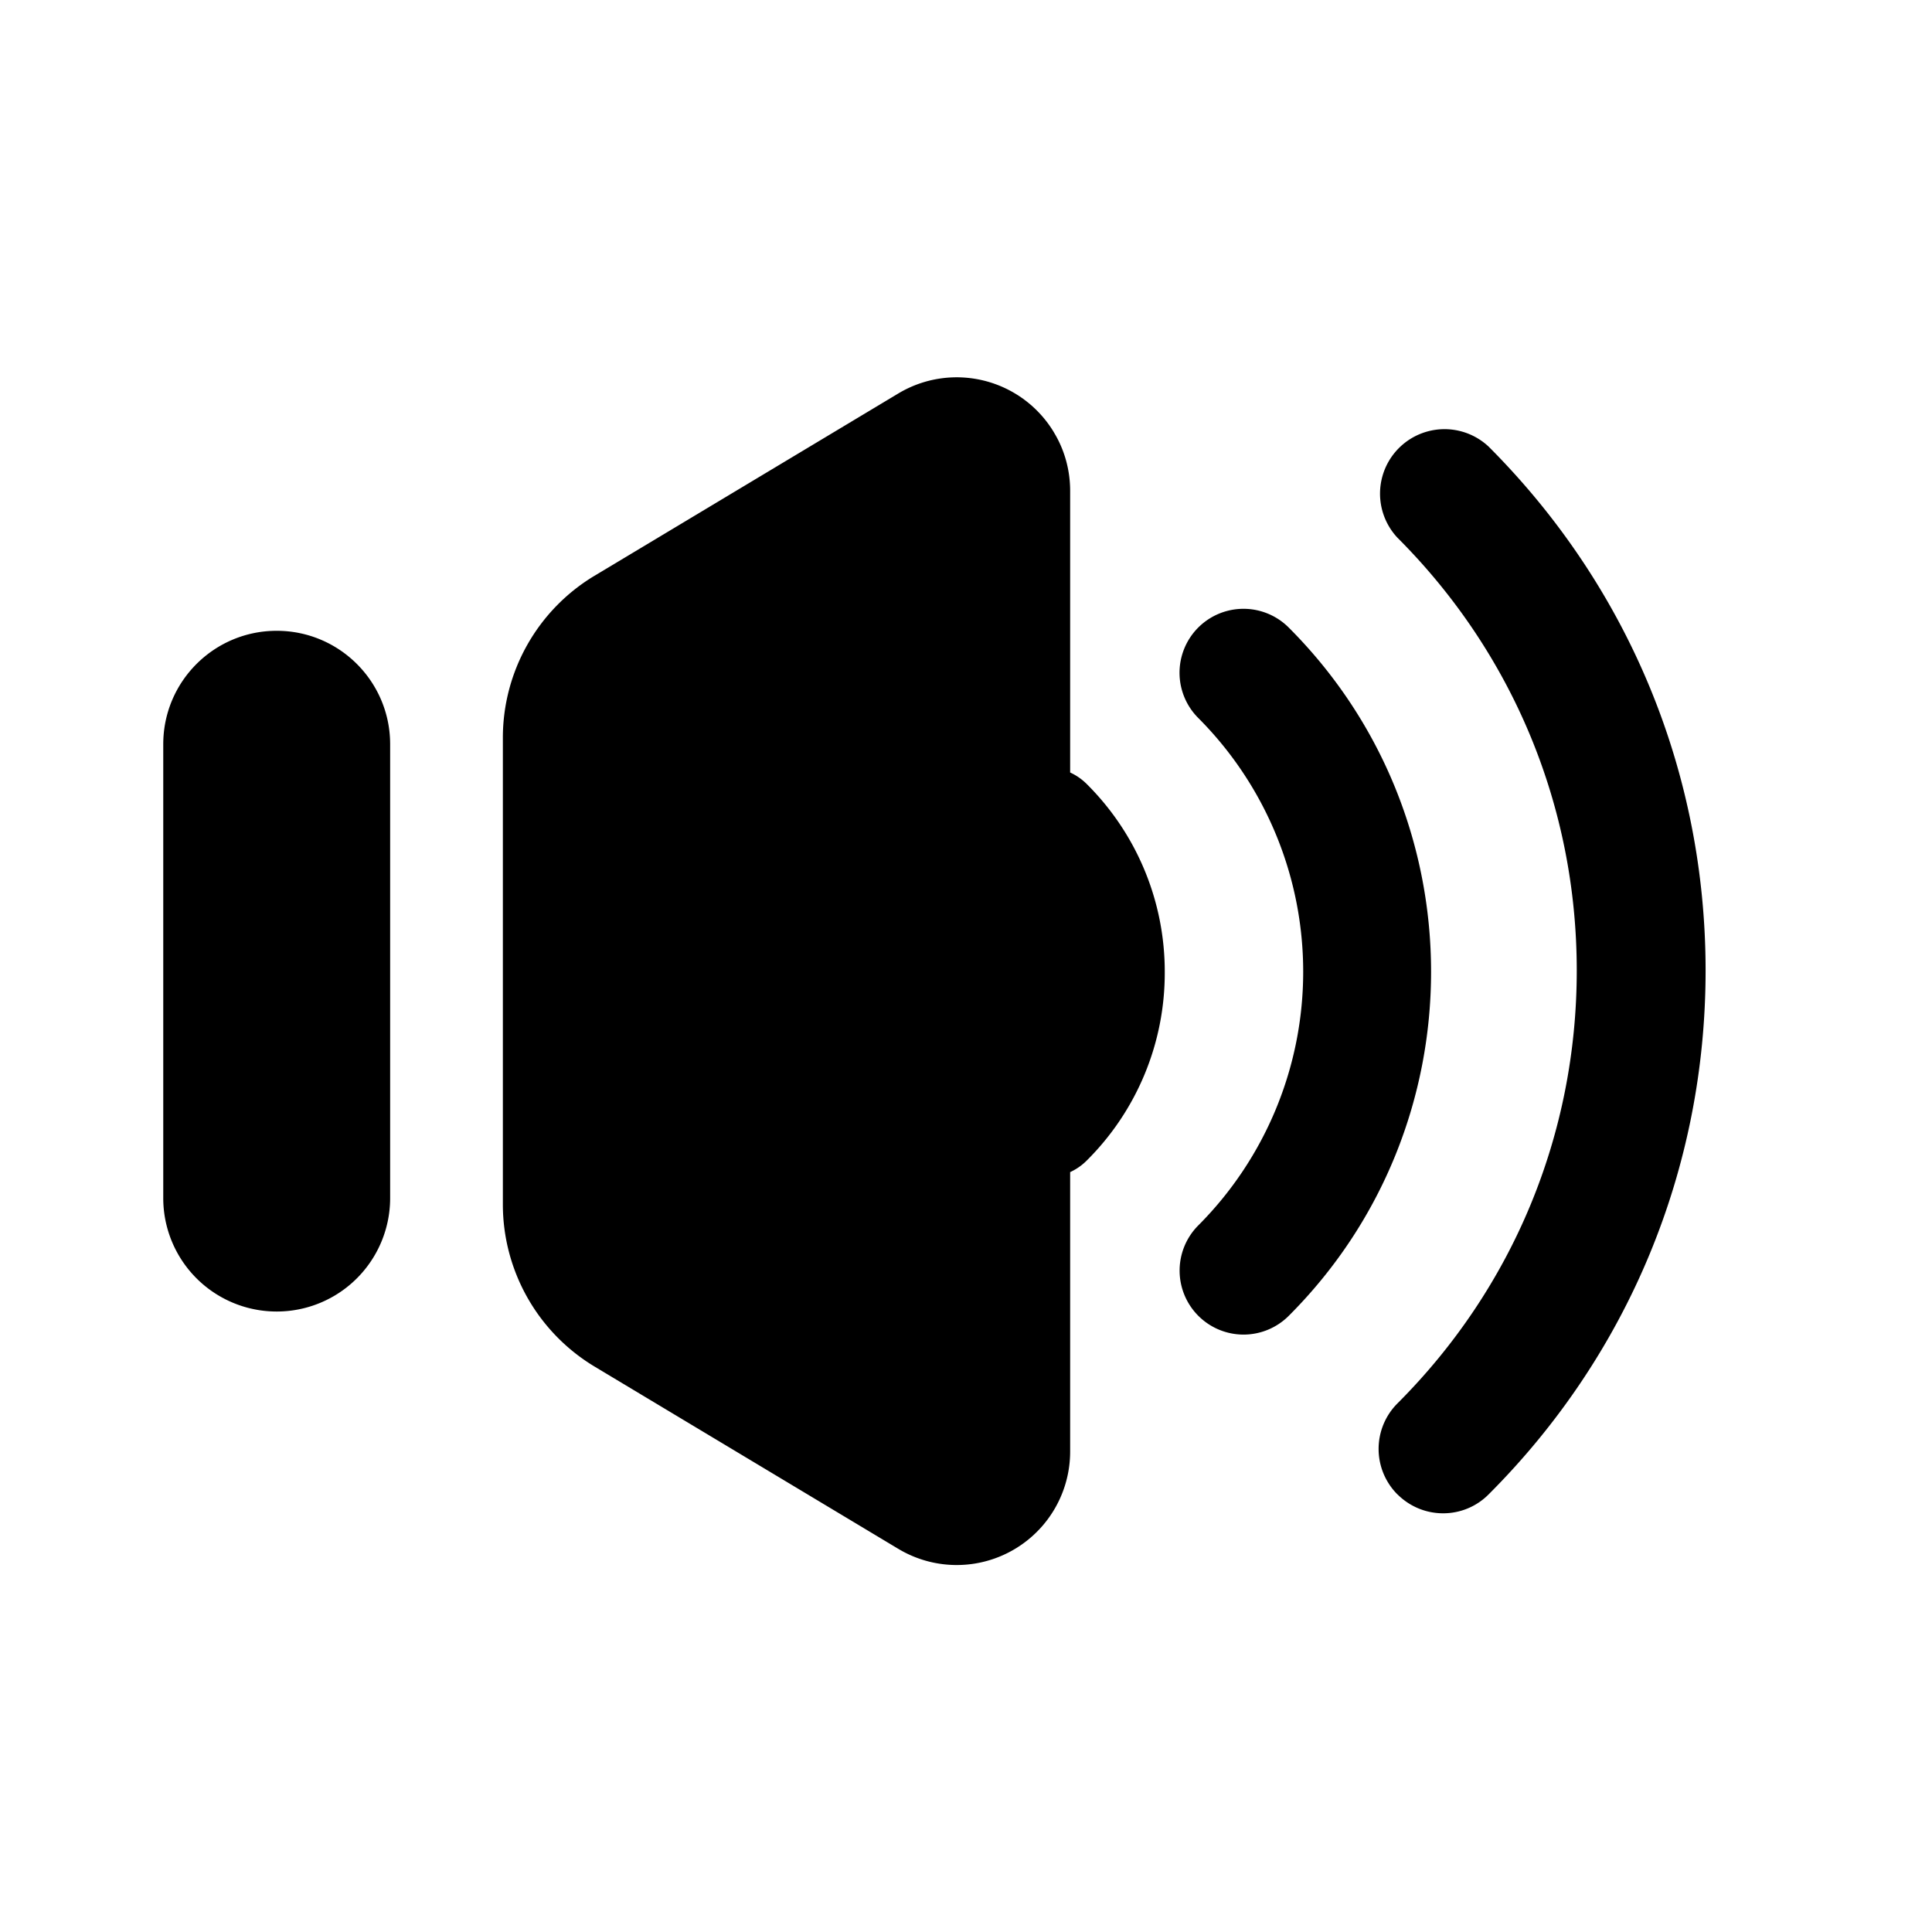 <svg xmlns="http://www.w3.org/2000/svg" width="32" height="32" viewBox="0 0 32 32"><path d="M17.457 7.163c.168.276.268.61.268.967v15.913a1.879 1.879 0 0 1-2.854 1.606l.008.005-5.029-3.018a3.136 3.136 0 0 1-1.521-2.686v-7.729a3.13 3.13 0 0 1 1.507-2.678l.014-.008 5.029-3.018a1.879 1.879 0 0 1 2.578.645zM4.583 10.448c1.038 0 1.879.841 1.879 1.879v7.517a1.879 1.879 0 1 1-3.758 0v-7.517c0-1.038.841-1.879 1.879-1.879zm12.745 9.051h-.002a.945.945 0 0 1-.671-.279c-.372-.372-.372-5.86 0-6.232s.976-.372 1.347 0a4.378 4.378 0 0 1 1.29 3.116 4.376 4.376 0 0 1-1.29 3.116.944.944 0 0 1-.672.28h-.001zm3.268 2.606h-.002a1.06 1.06 0 0 1-.747-1.808 5.95 5.95 0 0 0 0-8.405 1.059 1.059 0 1 1 1.498-1.498c3.144 3.144 3.144 8.258.001 11.4a1.06 1.06 0 0 1-.75.311zm2.551 2.648a1.066 1.066 0 0 1 0-1.509c1.915-1.915 2.969-4.46 2.969-7.169s-1.055-5.255-2.971-7.17a1.068 1.068 0 0 1 1.51-1.509c2.318 2.318 3.595 5.4 3.595 8.679s-1.276 6.36-3.594 8.677a1.058 1.058 0 0 1-.754.313h-.001c-.272 0-.545-.105-.754-.313z"/></svg>